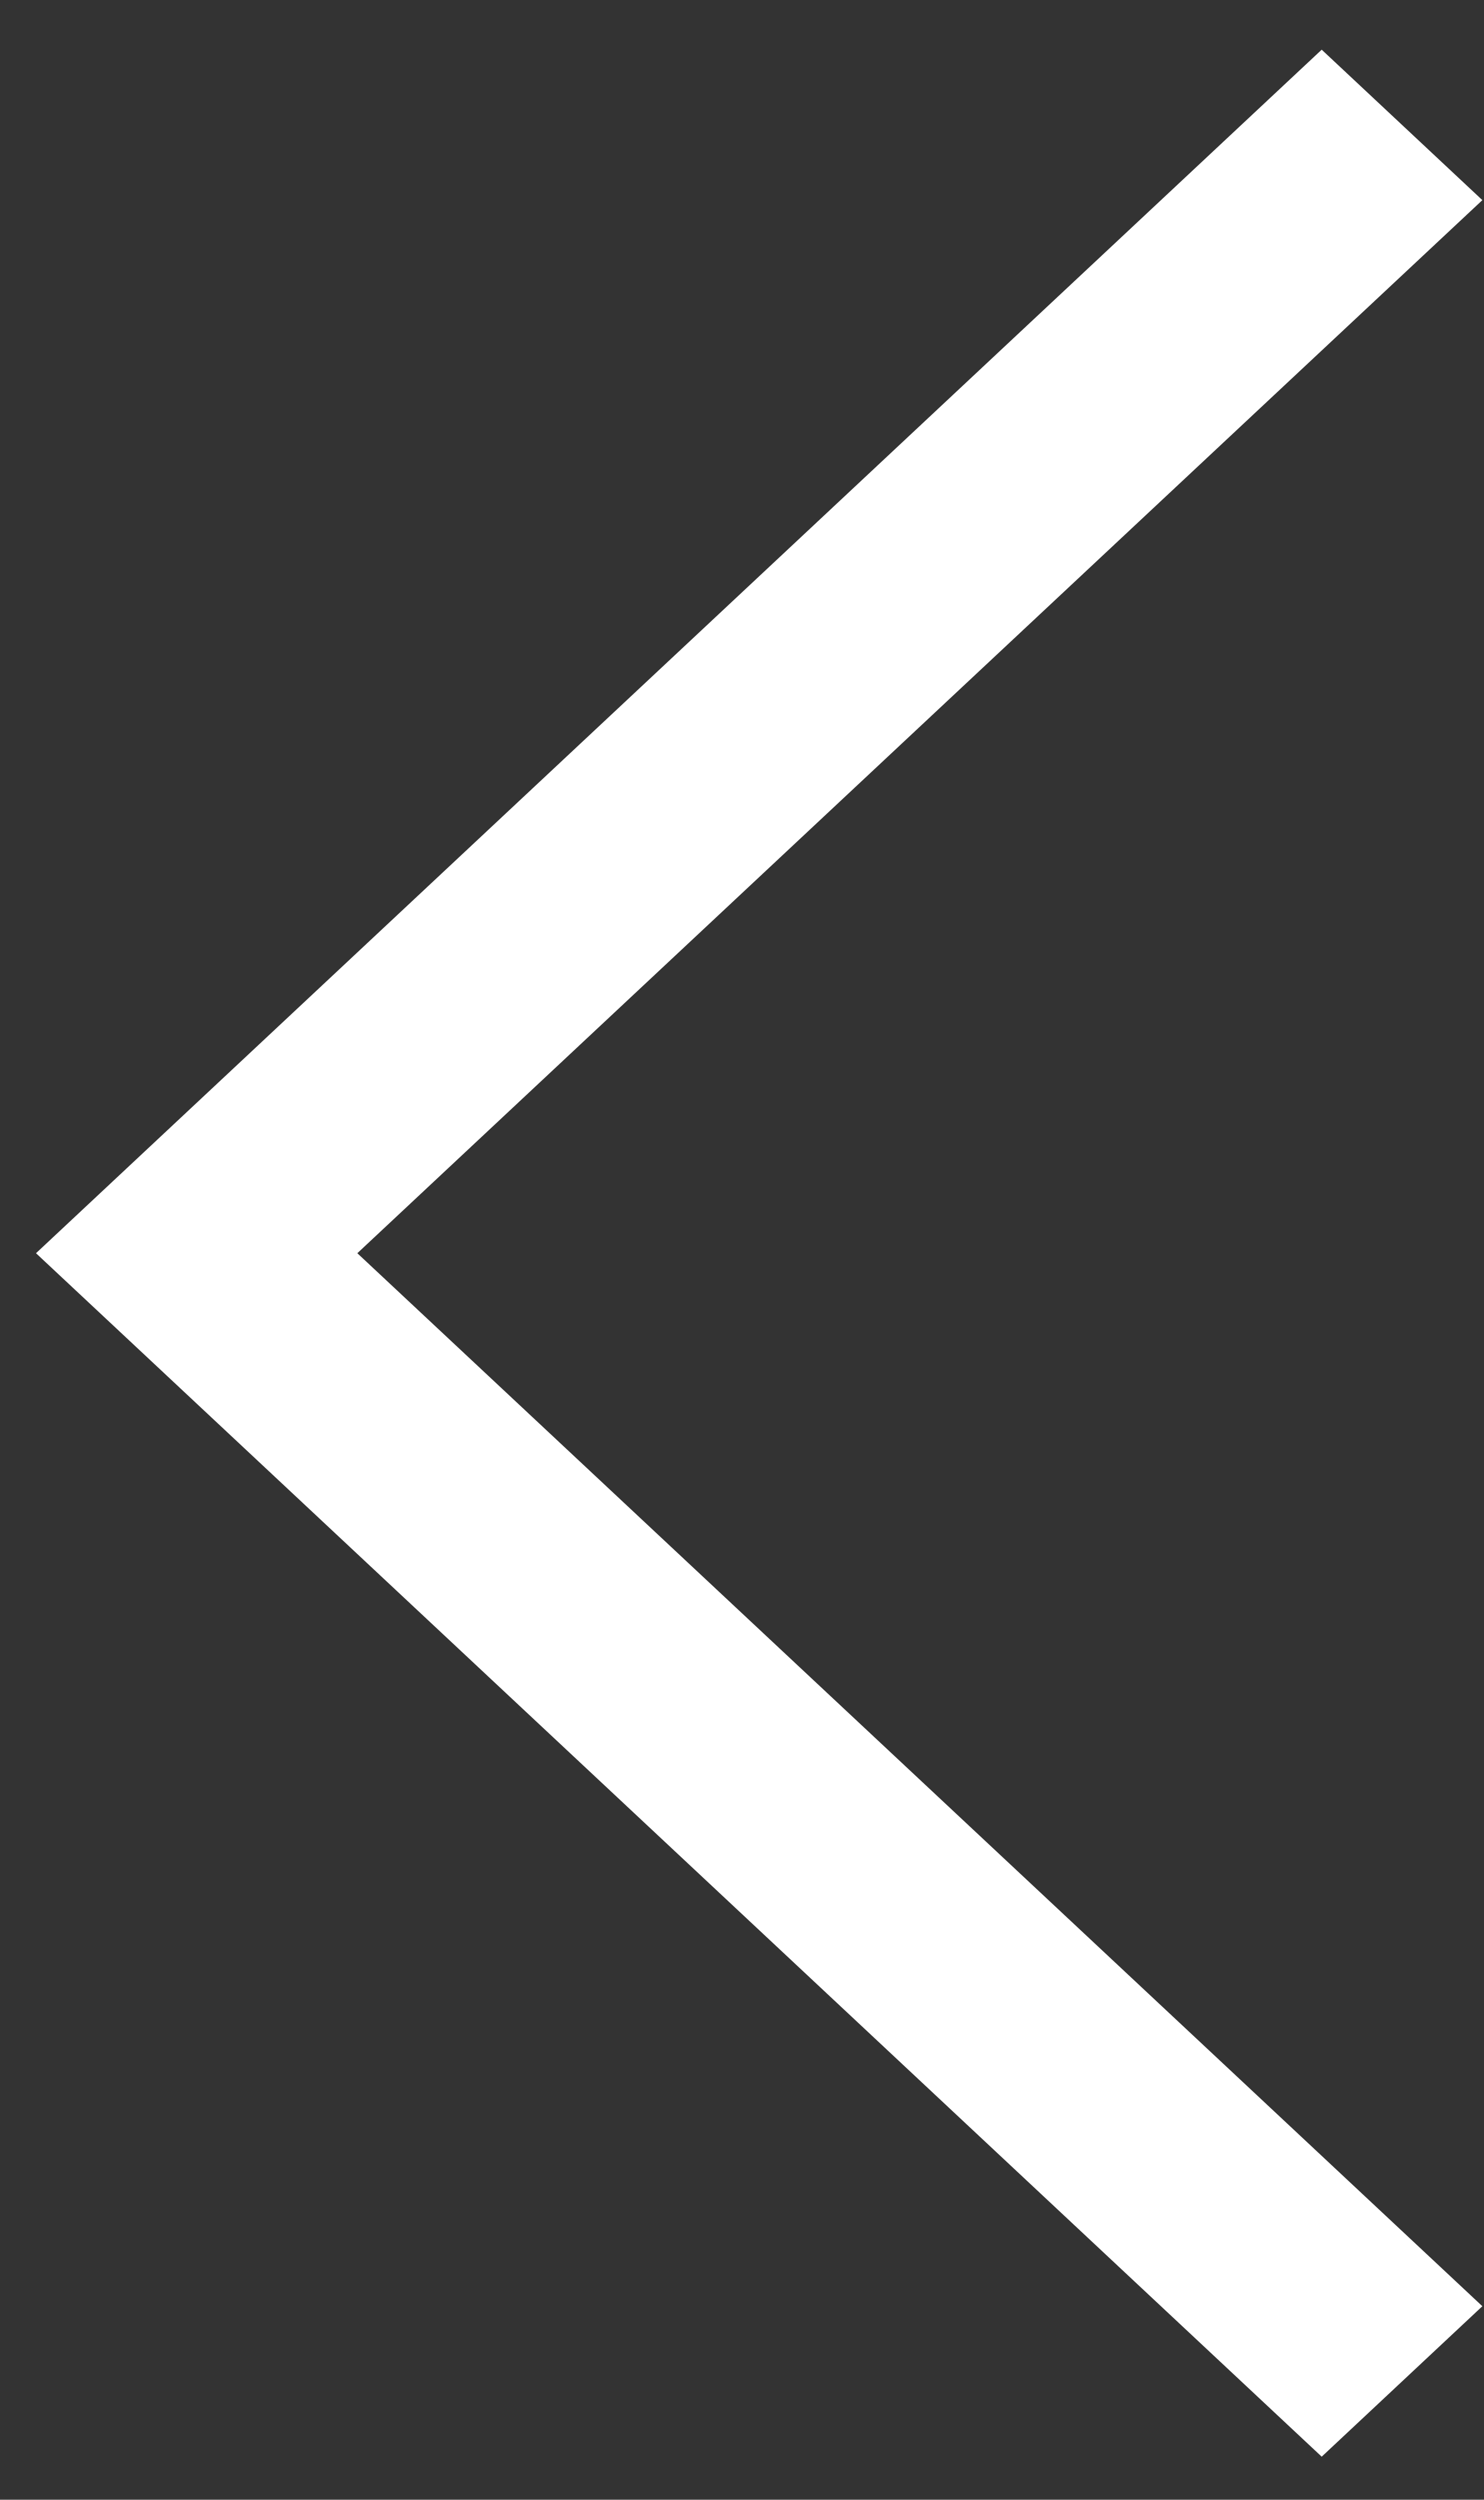 <svg width="19" height="32" viewBox="0 0 19 32" fill="none" xmlns="http://www.w3.org/2000/svg">
<rect x="0" y="0" width="19" height="32" fill="#333333" stroke="none"/>
<path d="M16.922 31.449L0.461 16.043L16.922 0.636L18.979 2.562L4.575 16.043L18.979 29.523L16.922 31.449Z" fill="white"/>
</svg>
